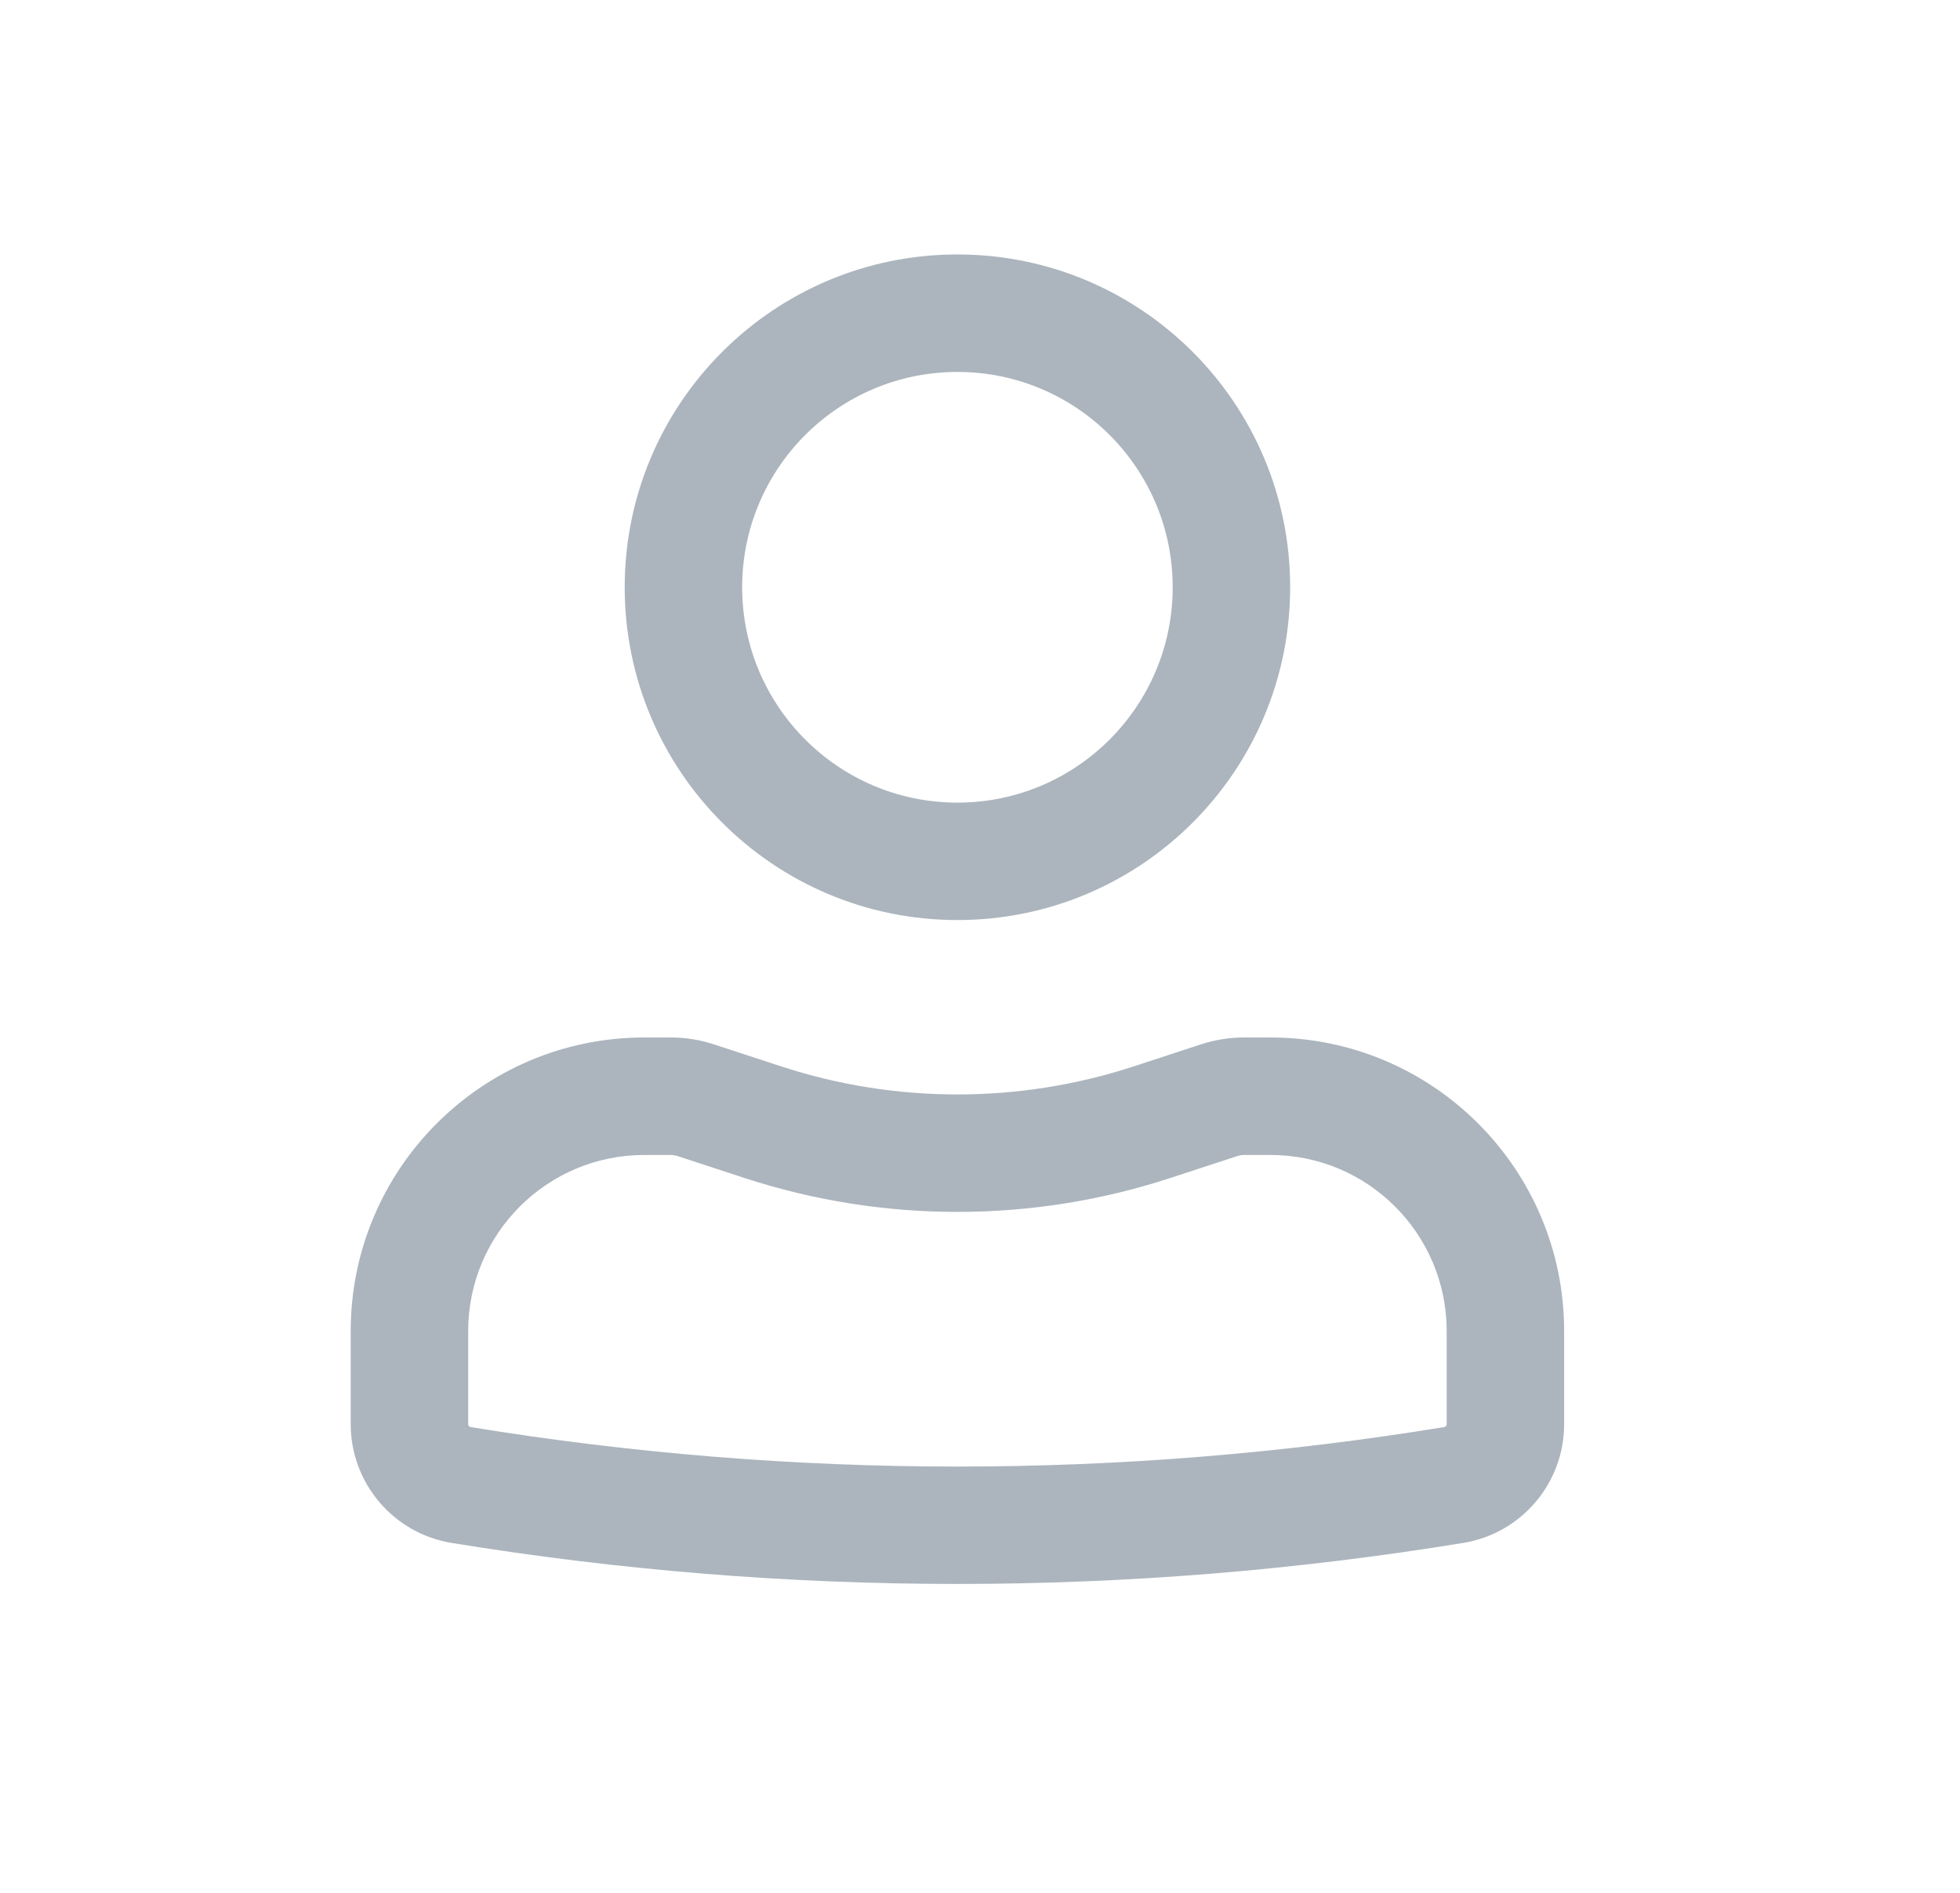 <svg width="29" height="28" viewBox="0 0 29 28" fill="none" xmlns="http://www.w3.org/2000/svg">
<path fill-rule="evenodd" clip-rule="evenodd" d="M9.243 8.687C9.243 5.968 11.447 3.764 14.166 3.764C16.885 3.764 19.089 5.968 19.089 8.687C19.089 11.406 16.885 13.61 14.166 13.61C11.447 13.61 9.243 11.406 9.243 8.687ZM14.166 5.502C12.407 5.502 10.981 6.928 10.981 8.687C10.981 10.446 12.407 11.873 14.166 11.873C15.925 11.873 17.351 10.446 17.351 8.687C17.351 6.928 15.925 5.502 14.166 5.502Z" fill="#ACB5BD"/>
<path fill-rule="evenodd" clip-rule="evenodd" d="M9.533 17.085C8.094 17.085 6.927 18.252 6.927 19.691V21.067C6.927 21.088 6.942 21.106 6.963 21.11C11.733 21.889 16.599 21.889 21.369 21.11C21.39 21.106 21.405 21.088 21.405 21.067V19.691C21.405 18.252 20.238 17.085 18.799 17.085H18.404C18.374 17.085 18.344 17.09 18.314 17.099L17.312 17.427C15.268 18.094 13.064 18.094 11.02 17.427L10.018 17.099C9.989 17.09 9.958 17.085 9.928 17.085H9.533ZM5.189 19.691C5.189 17.292 7.134 15.347 9.533 15.347H9.928C10.141 15.347 10.354 15.381 10.557 15.447L11.559 15.775C13.253 16.328 15.079 16.328 16.773 15.775L17.775 15.447C17.978 15.381 18.191 15.347 18.404 15.347H18.799C21.198 15.347 23.143 17.292 23.143 19.691V21.067C23.143 21.94 22.511 22.684 21.649 22.824C16.693 23.633 11.639 23.633 6.683 22.824C5.822 22.684 5.189 21.94 5.189 21.067V19.691Z" fill="#ACB5BD"/>
</svg>
